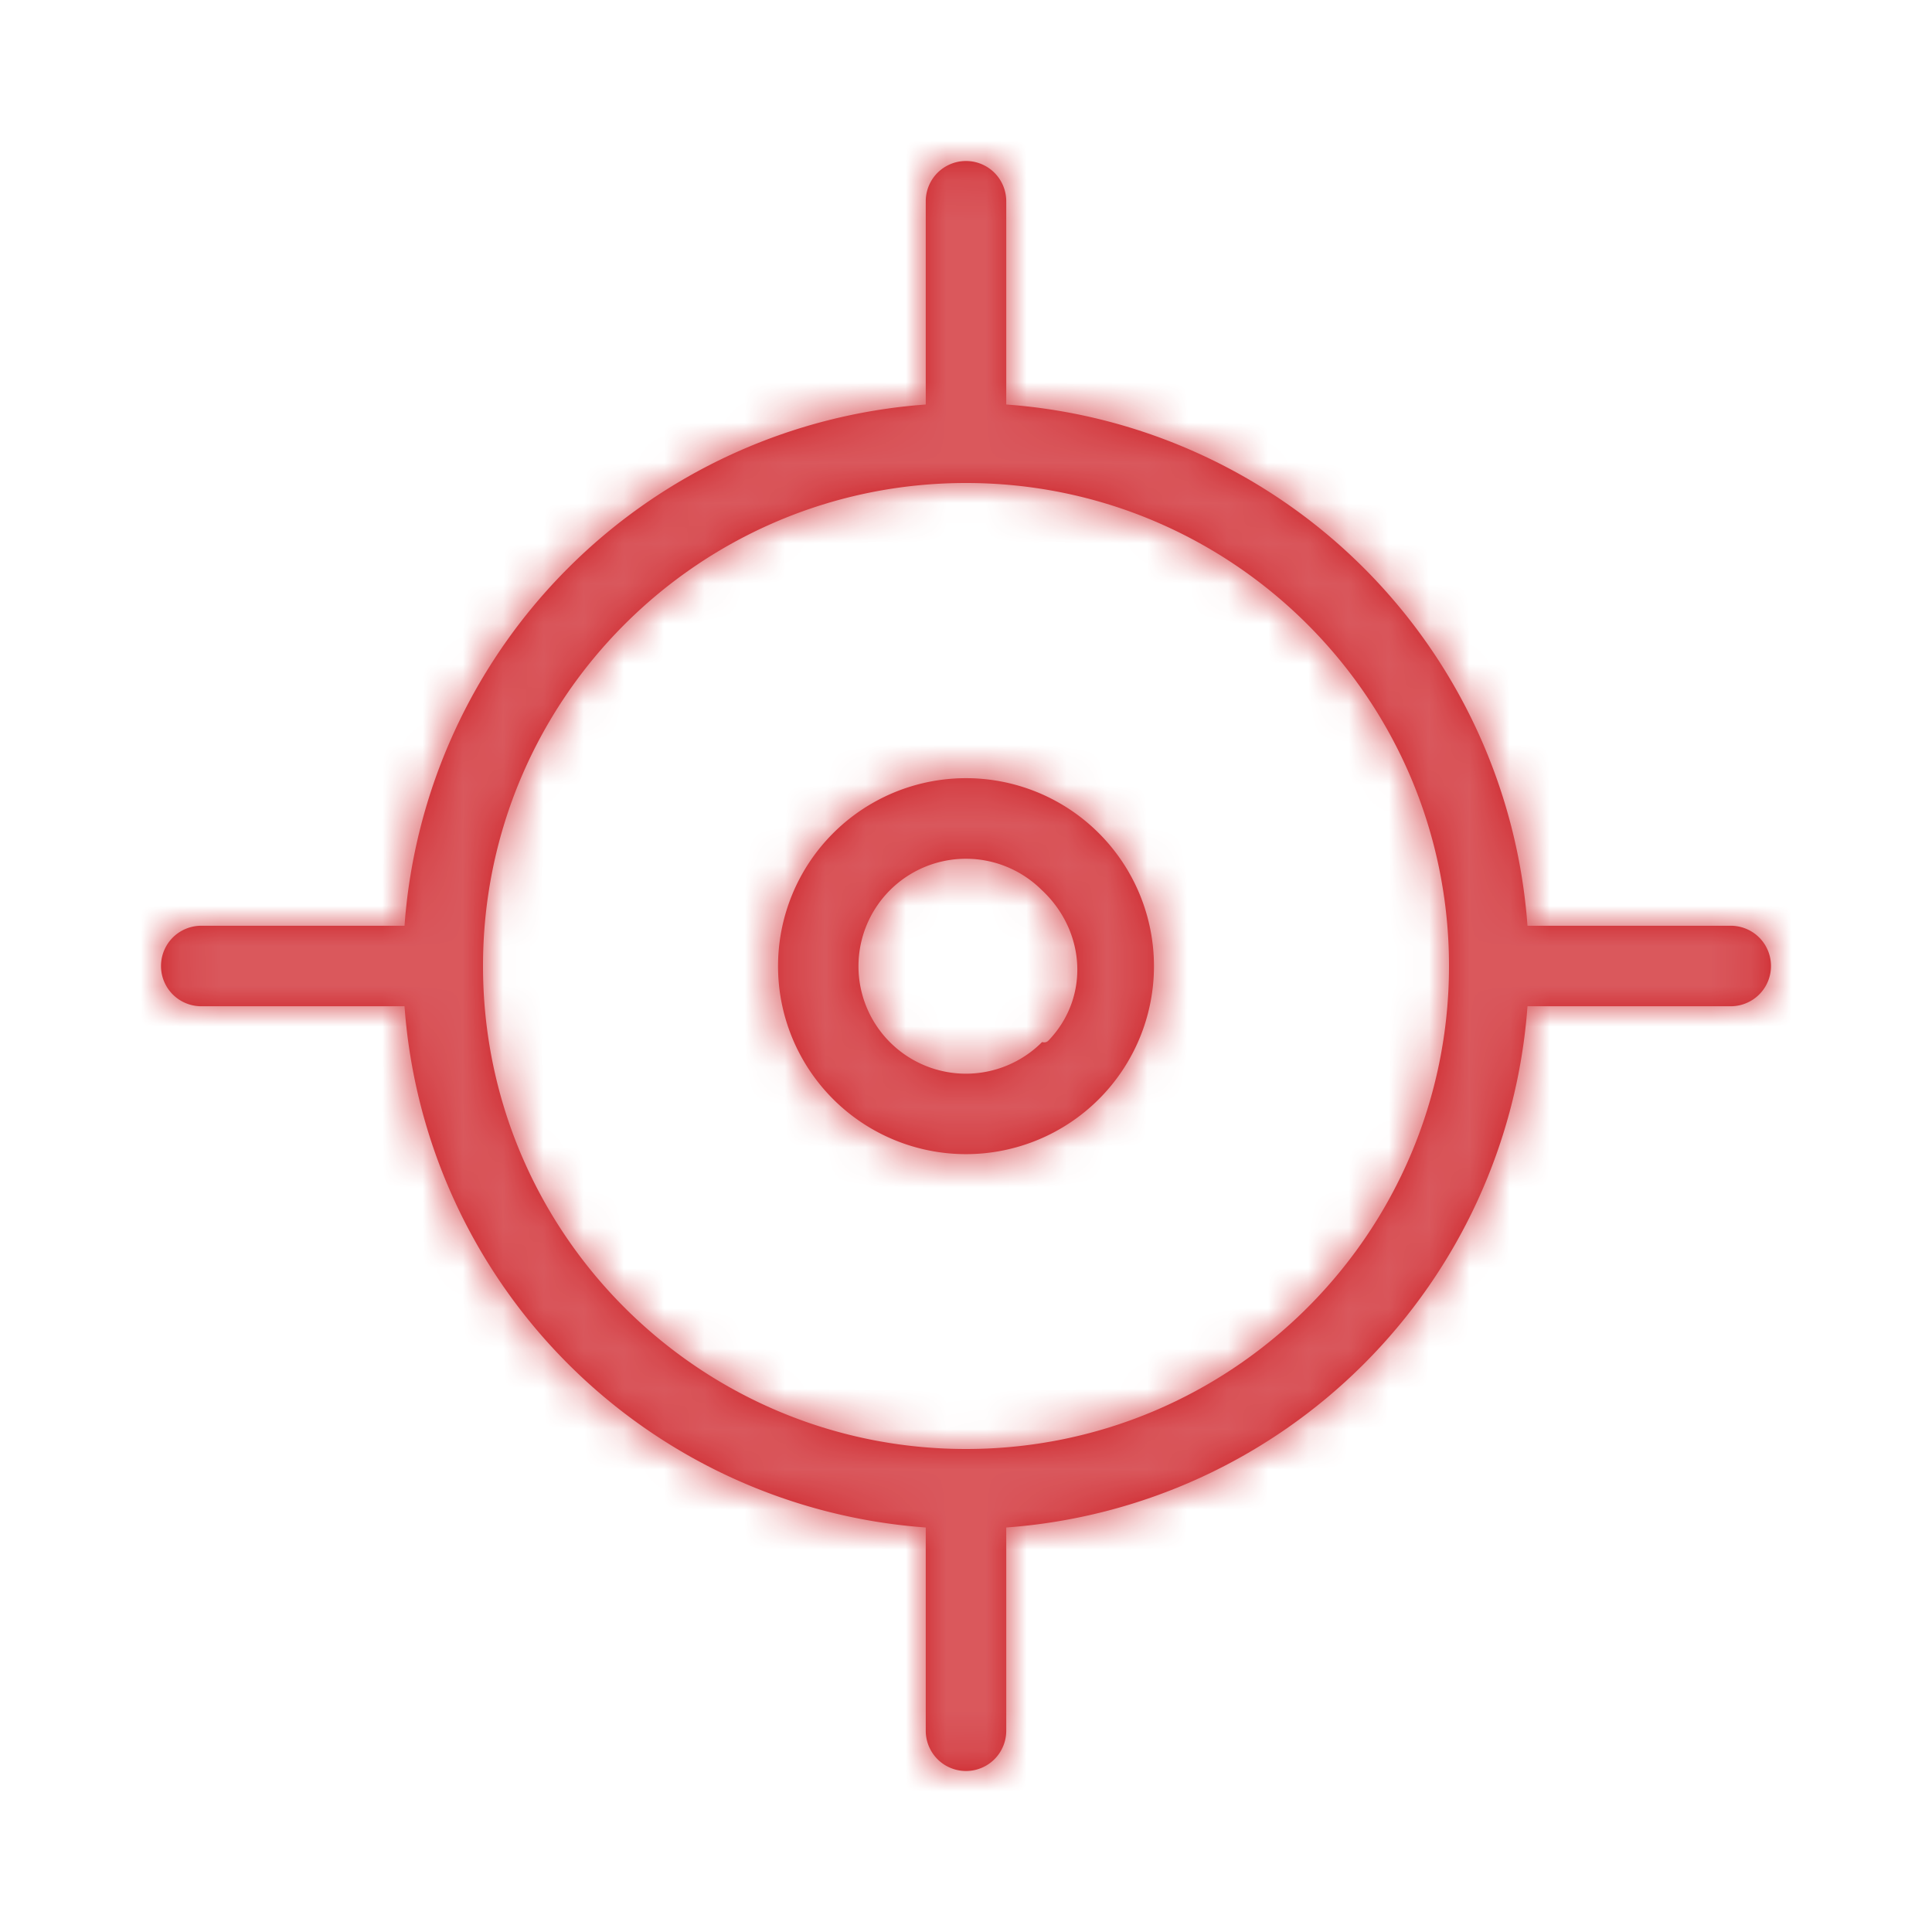 <svg xmlns="http://www.w3.org/2000/svg" xmlns:xlink="http://www.w3.org/1999/xlink" width="26" height="26" viewBox="0 0 48 48">
    <defs>
        <path id="a" d="M25.89 25.89a2.67 2.67 0 1 1-.006-3.775l.006.005c1.076 1.009 1.189 2.636.18 3.71-.038.043-.08.083-.18.06M43 23a1 1 0 1 1 0 2h-5.05A14 14 0 0 1 25 37.95V43a1 1 0 1 1-2 0v-5.05A14 14 0 0 1 10.05 25H5a1 1 0 0 1 0-2h5.05A14 14 0 0 1 23 10.05V5a1 1 0 0 1 2 0v5.05A14 14 0 0 1 37.95 23H43zM24 36c6.627 0 12-5.373 12-12s-5.373-12-12-12-12 5.373-12 12 5.373 12 12 12zm-3.3-15.3a4.668 4.668 0 0 1 6.605.005A4.67 4.67 0 1 1 20.7 20.7z"/>
    </defs>
    <g fill="none" fill-rule="evenodd">
        <path fill="#FFF" d="M0 0h48v48H0z"/>
        <mask id="b" fill="#fff">
            <use xlink:href="#a"/>
        </mask>
        <use fill="#cd2026" xlink:href="#a"/>
        <g fill="#cd2026" mask="url(#b)">
            <path d="M0 0h48v48H0z"/>
        </g>
        <g fill="#FFF" fill-opacity=".25" mask="url(#b)">
            <path d="M0 0h48v48H0z"/>
        </g>
    </g>
</svg>
